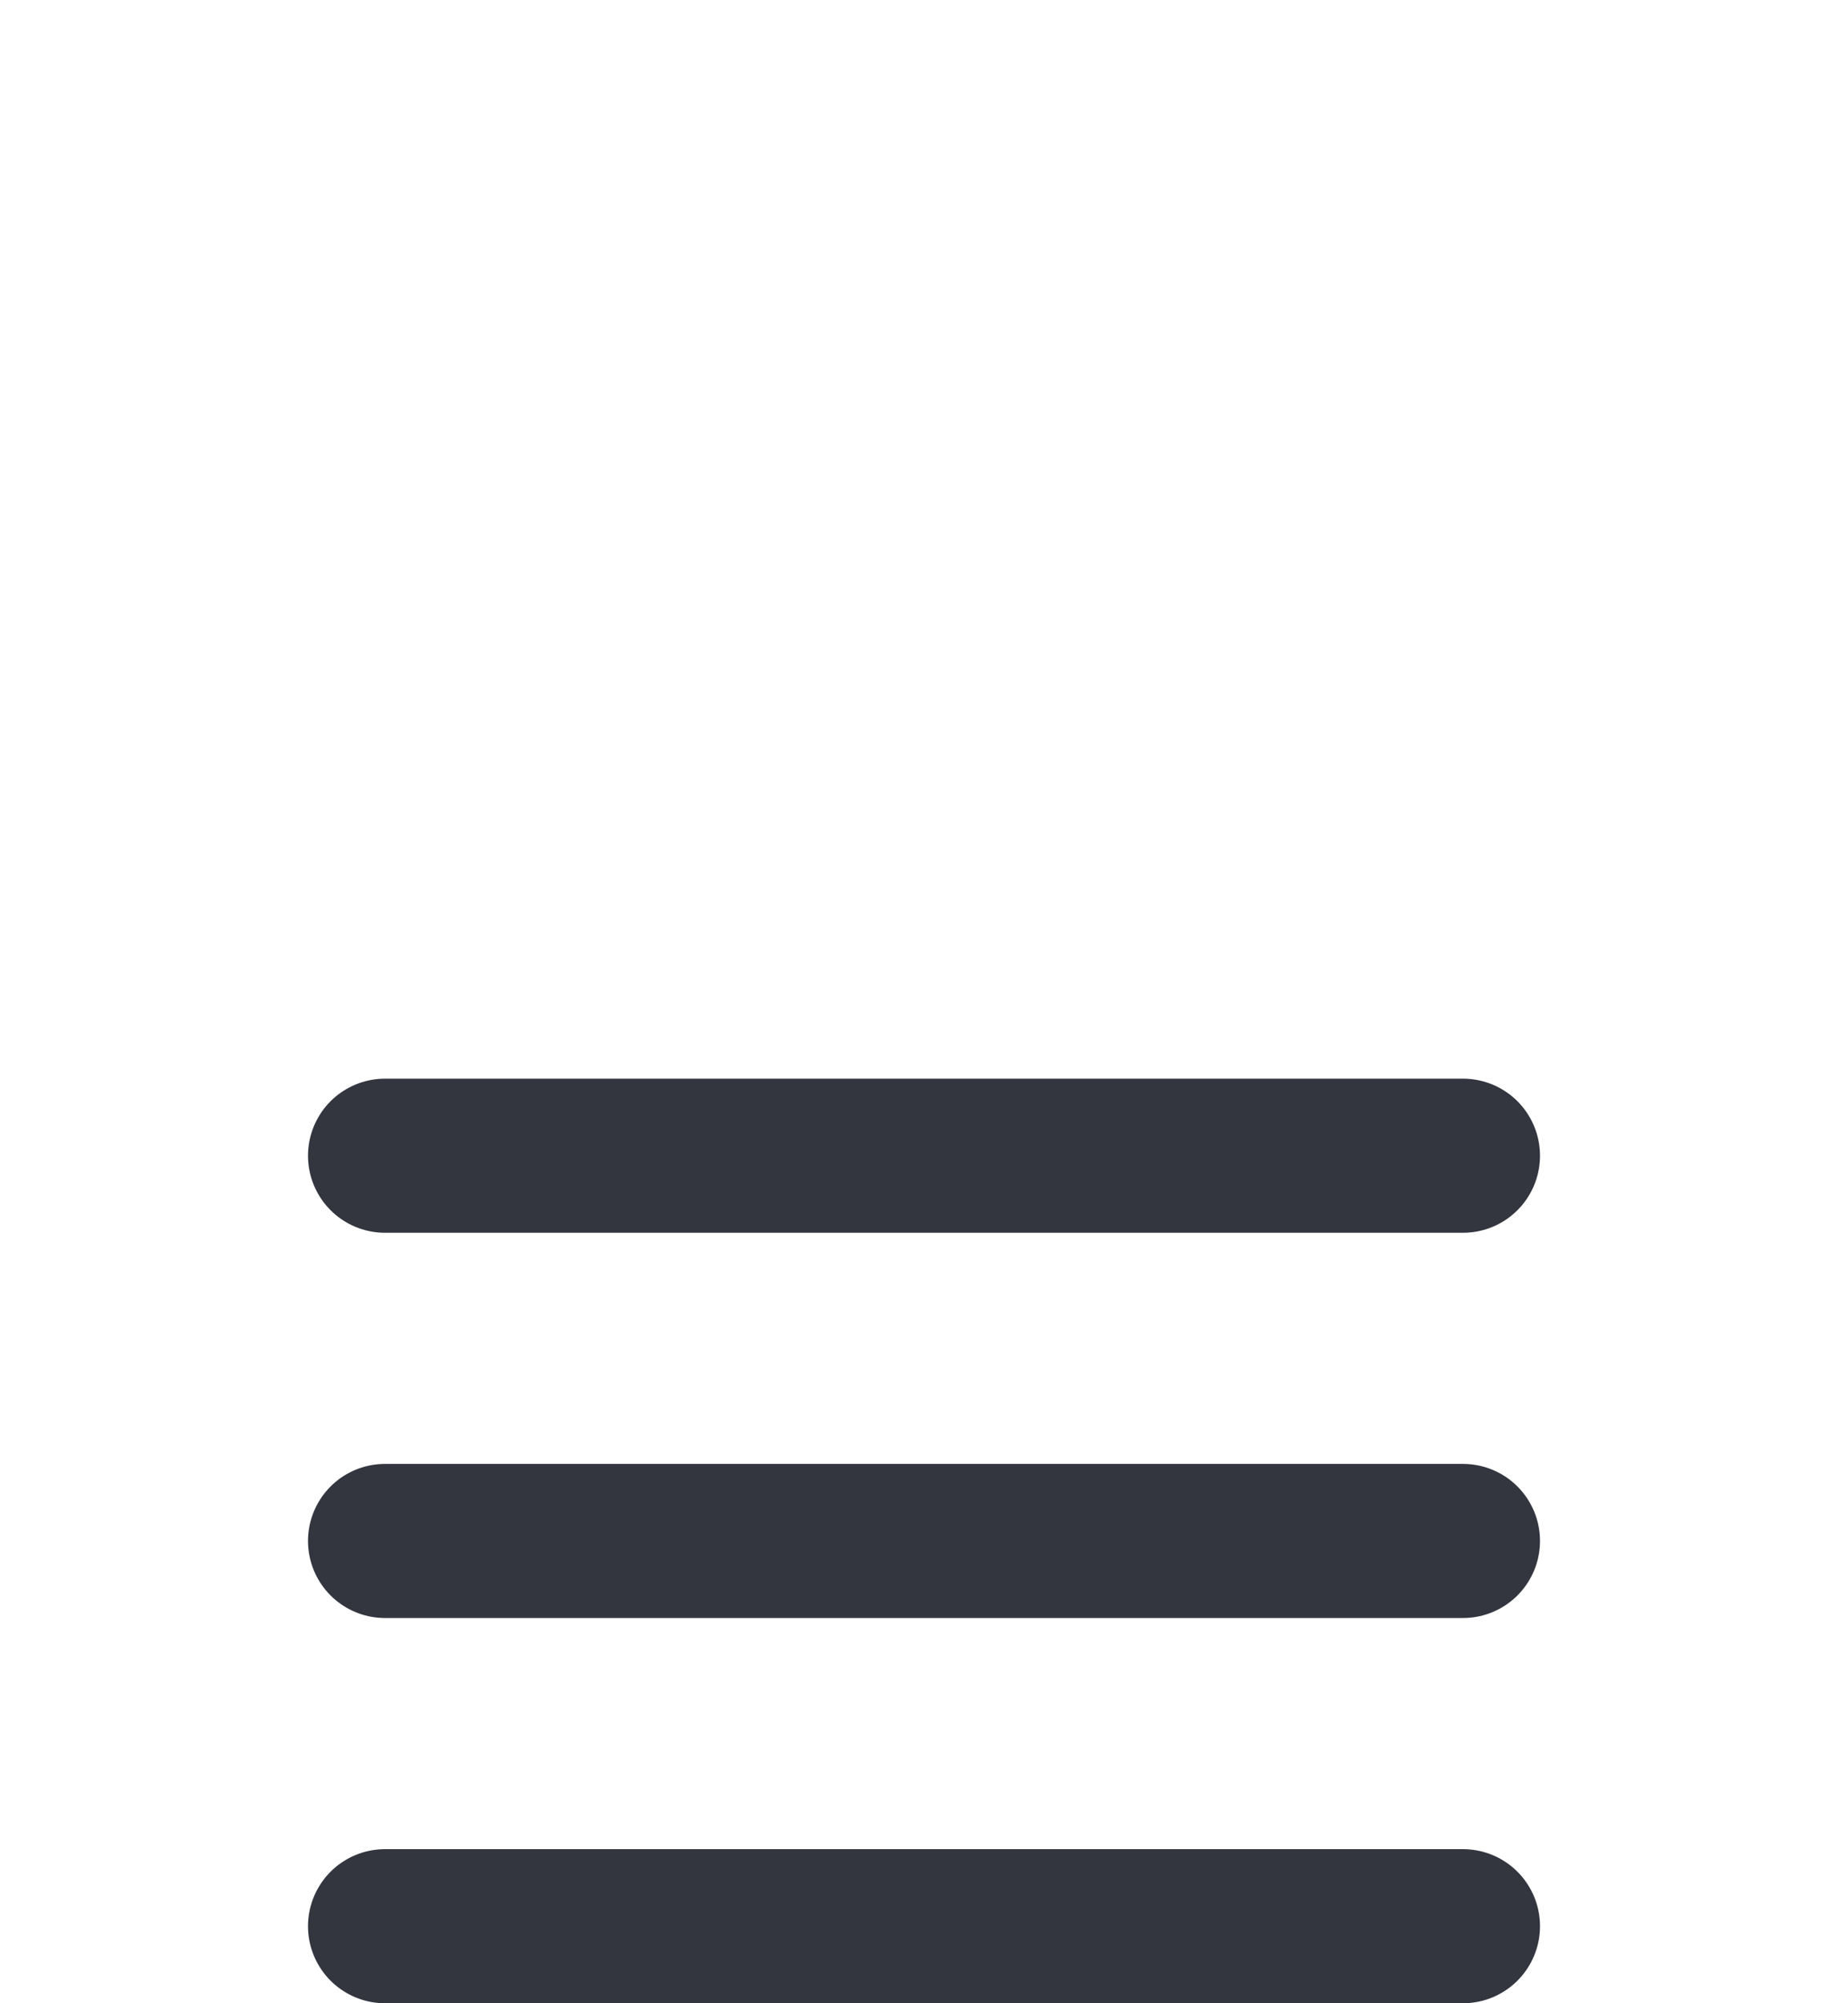 <svg width="24" height="26" viewBox="0 0 24 26" fill="none" xmlns="http://www.w3.org/2000/svg">
<g filter="url(#filter0_dd_1654_12179)">
<path d="M5 7H19" stroke="#33363F" stroke-width="2" stroke-linecap="round"/>
<path d="M5 12H19" stroke="#33363F" stroke-width="2" stroke-linecap="round"/>
<path d="M5 17H19" stroke="#33363F" stroke-width="2" stroke-linecap="round"/>
</g>
<defs>
<filter id="filter0_dd_1654_12179" x="-4" y="0" width="32" height="32" filterUnits="userSpaceOnUse" color-interpolation-filters="sRGB">
<feFlood flood-opacity="0" result="BackgroundImageFix"/>
<feColorMatrix in="SourceAlpha" type="matrix" values="0 0 0 0 0 0 0 0 0 0 0 0 0 0 0 0 0 0 127 0" result="hardAlpha"/>
<feOffset dy="4"/>
<feGaussianBlur stdDeviation="2"/>
<feComposite in2="hardAlpha" operator="out"/>
<feColorMatrix type="matrix" values="0 0 0 0 0 0 0 0 0 0 0 0 0 0 0 0 0 0 0.25 0"/>
<feBlend mode="normal" in2="BackgroundImageFix" result="effect1_dropShadow_1654_12179"/>
<feColorMatrix in="SourceAlpha" type="matrix" values="0 0 0 0 0 0 0 0 0 0 0 0 0 0 0 0 0 0 127 0" result="hardAlpha"/>
<feOffset dy="4"/>
<feGaussianBlur stdDeviation="2"/>
<feComposite in2="hardAlpha" operator="out"/>
<feColorMatrix type="matrix" values="0 0 0 0 0 0 0 0 0 0 0 0 0 0 0 0 0 0 0.25 0"/>
<feBlend mode="normal" in2="effect1_dropShadow_1654_12179" result="effect2_dropShadow_1654_12179"/>
<feBlend mode="normal" in="SourceGraphic" in2="effect2_dropShadow_1654_12179" result="shape"/>
</filter>
</defs>
</svg>
